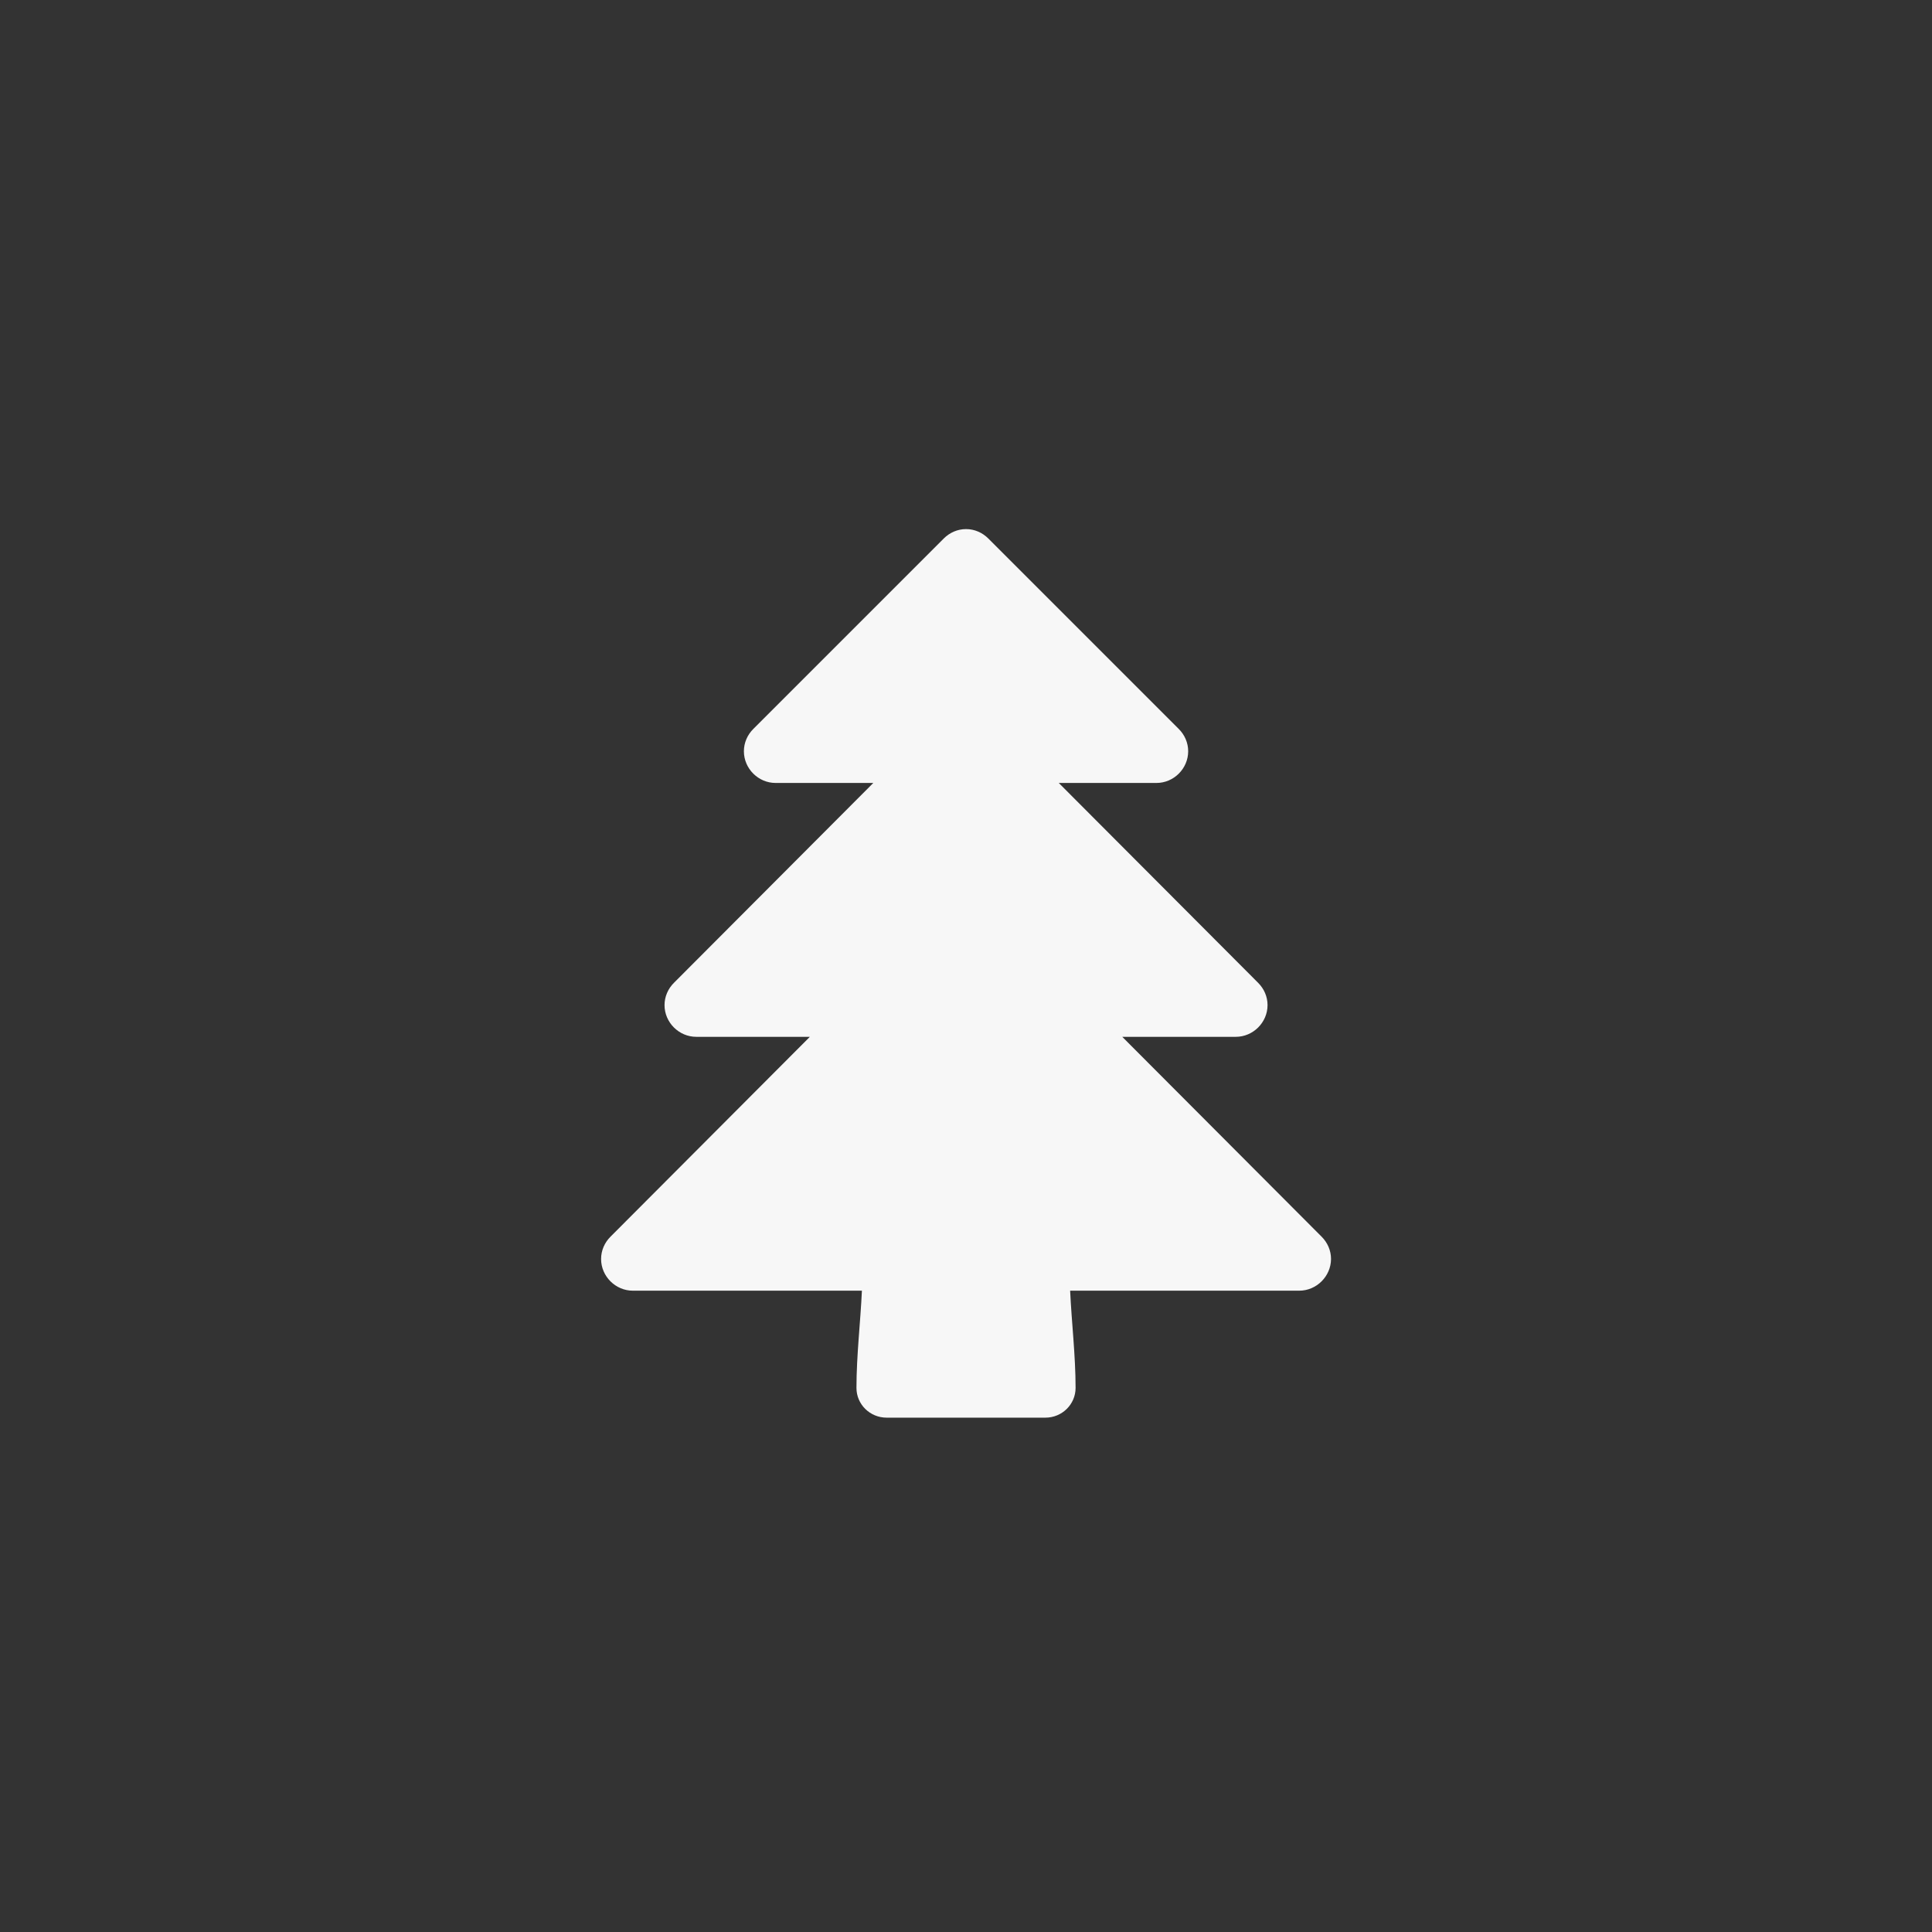 <?xml version="1.0" encoding="utf-8"?>
<!-- Generator: Adobe Illustrator 16.0.0, SVG Export Plug-In . SVG Version: 6.00 Build 0)  -->
<!DOCTYPE svg PUBLIC "-//W3C//DTD SVG 1.1//EN" "http://www.w3.org/Graphics/SVG/1.1/DTD/svg11.dtd">
<svg version="1.1" id="Layer_1" xmlns="http://www.w3.org/2000/svg" xmlns:xlink="http://www.w3.org/1999/xlink" x="0px" y="0px"
	 width="50px" height="50px" viewBox="0 0 50 50" enable-background="new 0 0 50 50" xml:space="preserve">
<rect x="0" y="0" width="50" height="50" fill="#333333" stroke="none"/>
<path fill="#F7F7F7" d="M33.623,33.403h-5.928c0.038,0.821,0.141,1.681,0.141,2.516c0,0.423-0.347,0.77-0.783,0.77h-4.105
	c-0.437,0-0.783-0.347-0.783-0.77c0-0.835,0.103-1.694,0.141-2.516h-5.928c-0.449,0-0.822-0.372-0.822-0.821
	c0-0.218,0.09-0.424,0.244-0.577l5.159-5.172H18.02c-0.449,0-0.822-0.372-0.822-0.821c0-0.218,0.09-0.424,0.244-0.577l5.159-5.172
	h-2.528c-0.449,0-0.821-0.372-0.821-0.821c0-0.218,0.09-0.424,0.244-0.577l4.928-4.928c0.153-0.154,0.359-0.244,0.577-0.244
	s0.424,0.09,0.577,0.244l4.928,4.928c0.154,0.153,0.244,0.359,0.244,0.577c0,0.449-0.372,0.821-0.821,0.821h-2.528l5.159,5.172
	c0.154,0.153,0.244,0.359,0.244,0.577c0,0.449-0.373,0.821-0.822,0.821h-2.938l5.159,5.172c0.154,0.153,0.244,0.359,0.244,0.577
	C34.445,33.031,34.072,33.403,33.623,33.403z"/>
</svg>
